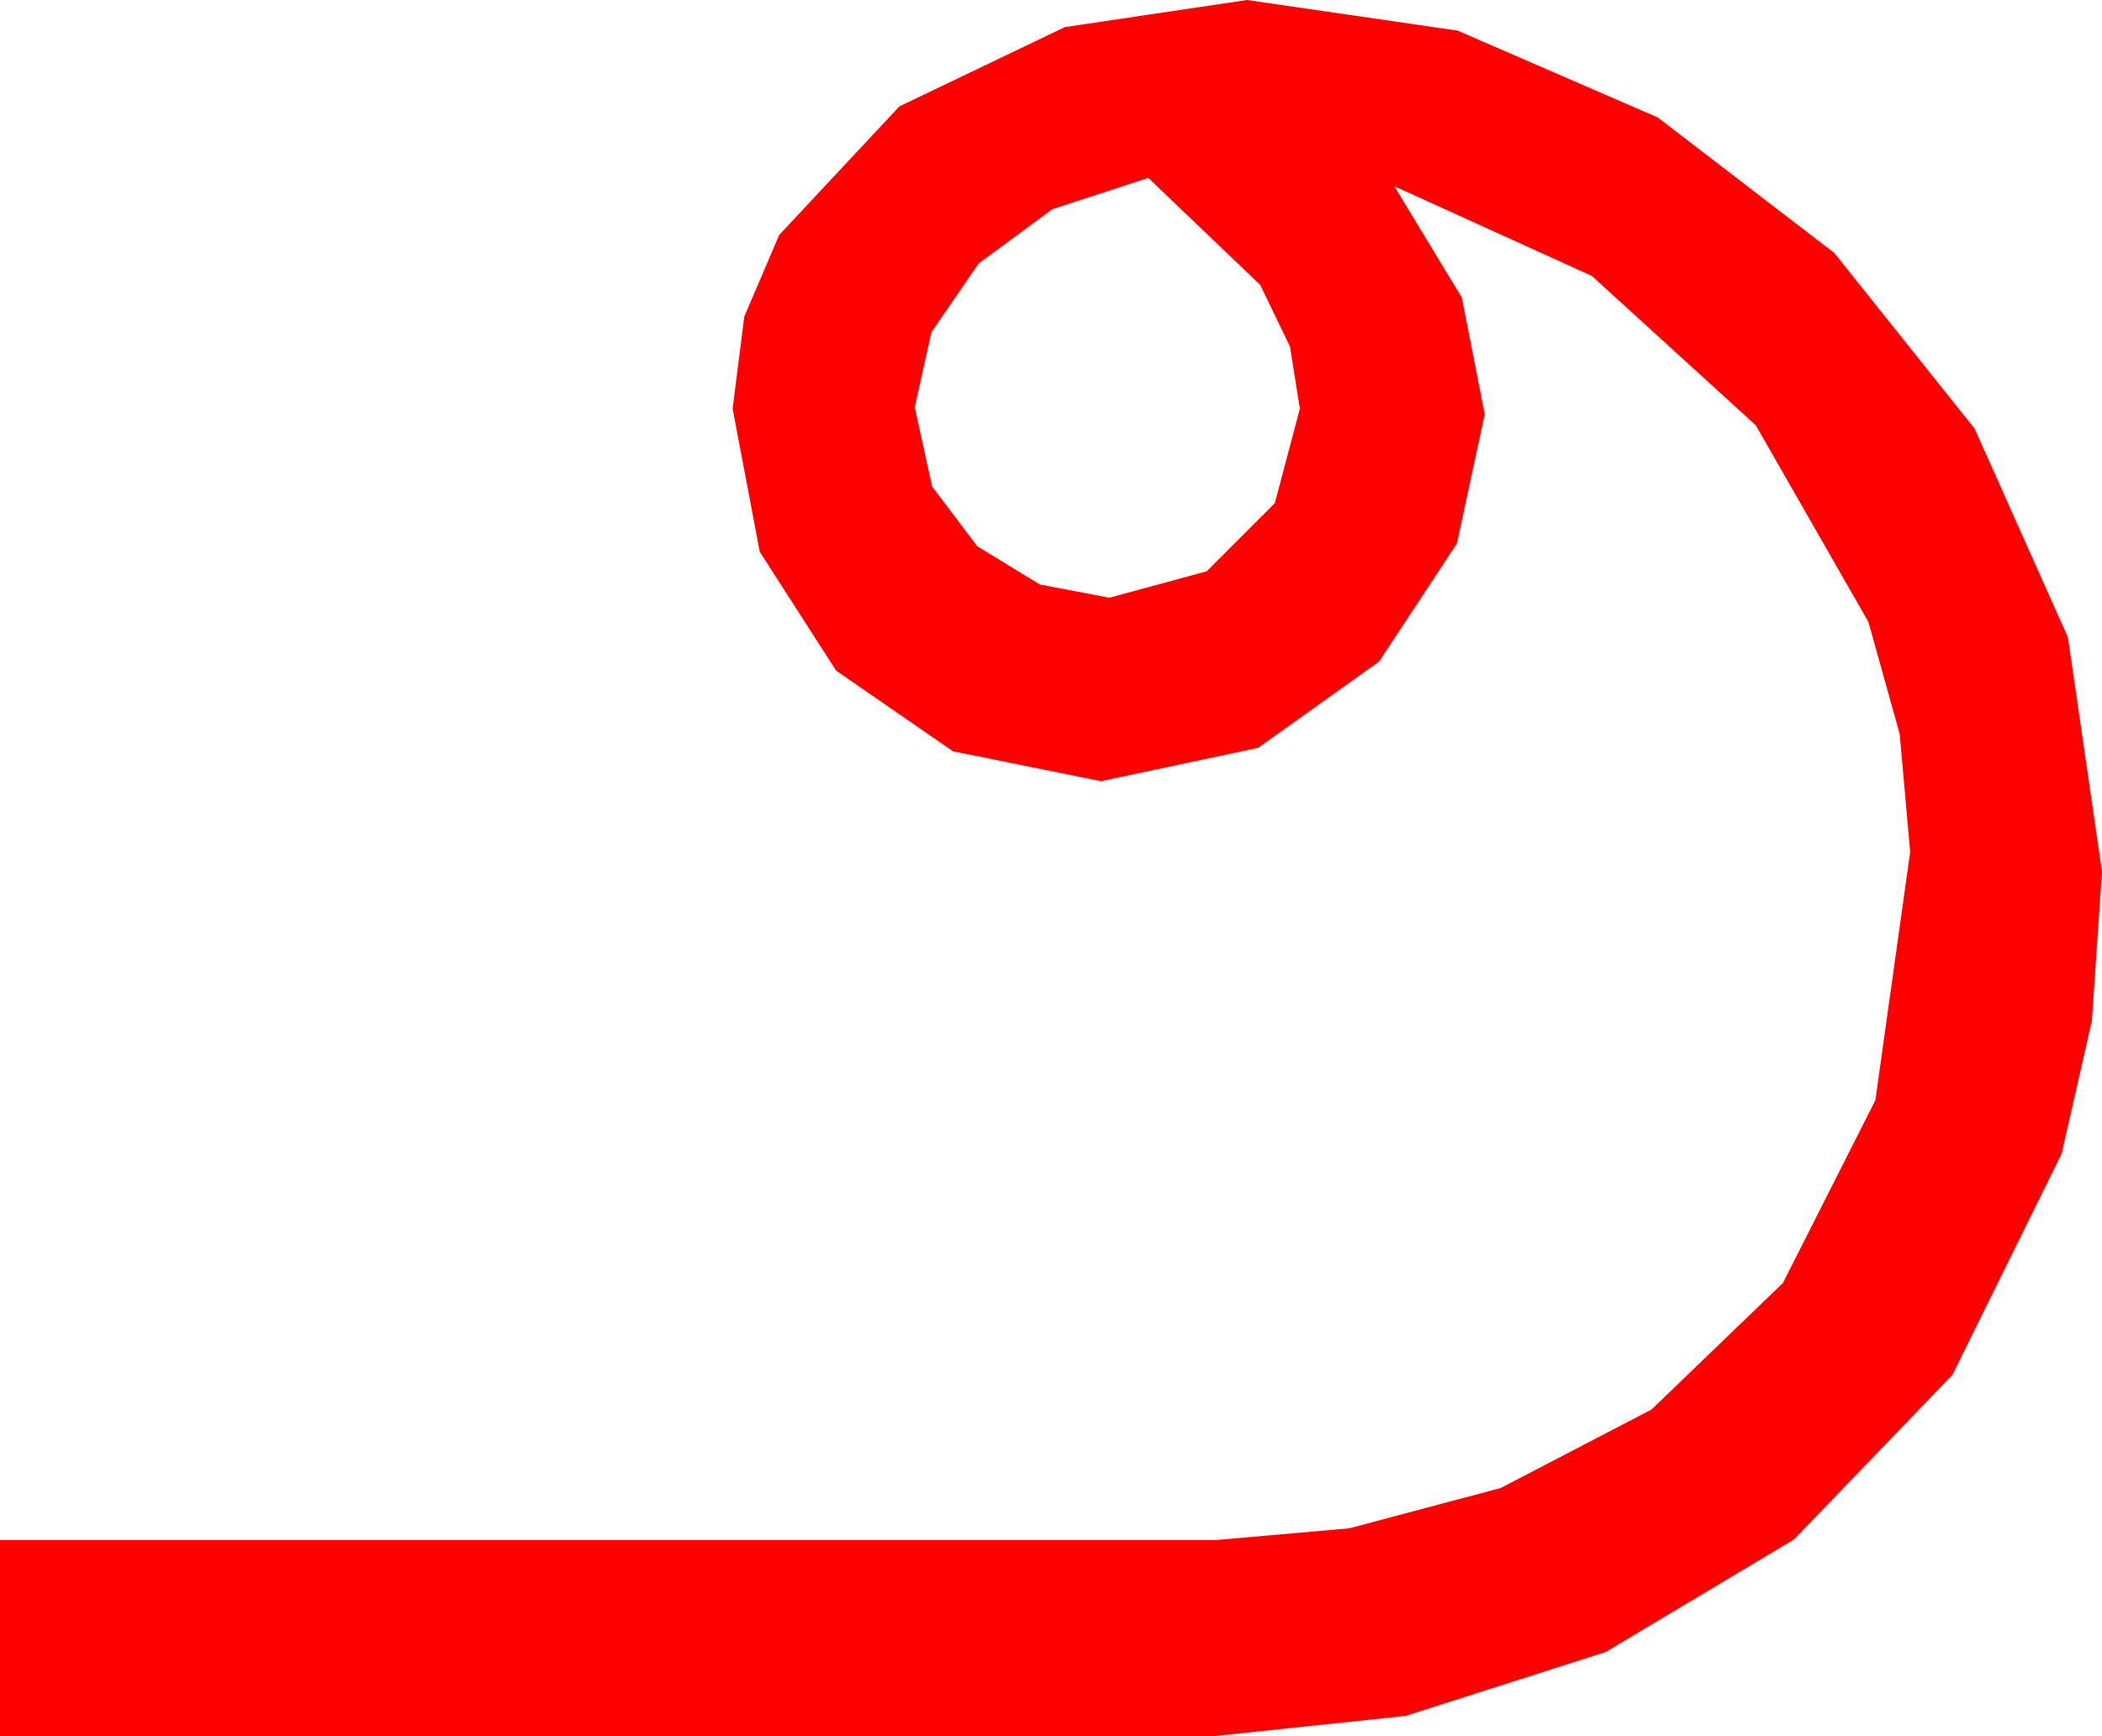 <?xml version="1.0" encoding="utf-8"?>
<!DOCTYPE svg PUBLIC "-//W3C//DTD SVG 1.1//EN" "http://www.w3.org/Graphics/SVG/1.1/DTD/svg11.dtd">
<svg width="44.297" height="36.592" xmlns="http://www.w3.org/2000/svg" xmlns:xlink="http://www.w3.org/1999/xlink" xmlns:xml="http://www.w3.org/XML/1998/namespace" version="1.1">
  <g>
    <g>
      <path style="fill:#FF0000;fill-opacity:1" d="M24.199,3.75L22.178,4.409 20.625,5.552 19.629,7.002 19.277,8.584 19.644,10.254 20.596,11.514 21.914,12.319 23.379,12.598 25.43,12.041 26.865,10.605 27.393,8.613 27.184,7.302 26.558,6.006 24.199,3.75z M26.279,0L30.718,0.645 34.937,2.476 38.657,5.332 41.616,9.038 43.579,13.433 44.297,18.369 44.084,21.511 43.447,24.316 41.147,28.975 37.808,32.446 33.838,34.819 29.619,36.167 25.576,36.592 0,36.592 0,32.461 25.605,32.461 28.433,32.212 31.626,31.362 34.805,29.707 37.573,27.041 39.521,23.188 40.254,17.959 40.034,15.472 39.375,13.11 37.002,8.965 33.545,5.815 29.385,3.926 30.806,6.27 31.289,8.73 30.703,11.455 29.062,13.945 26.514,15.762 23.203,16.465 20.083,15.835 17.622,14.136 16.011,11.631 15.439,8.613 15.685,6.672 16.421,4.951 18.955,2.241 22.441,0.571 26.279,0z" />
    </g>
  </g>
</svg>